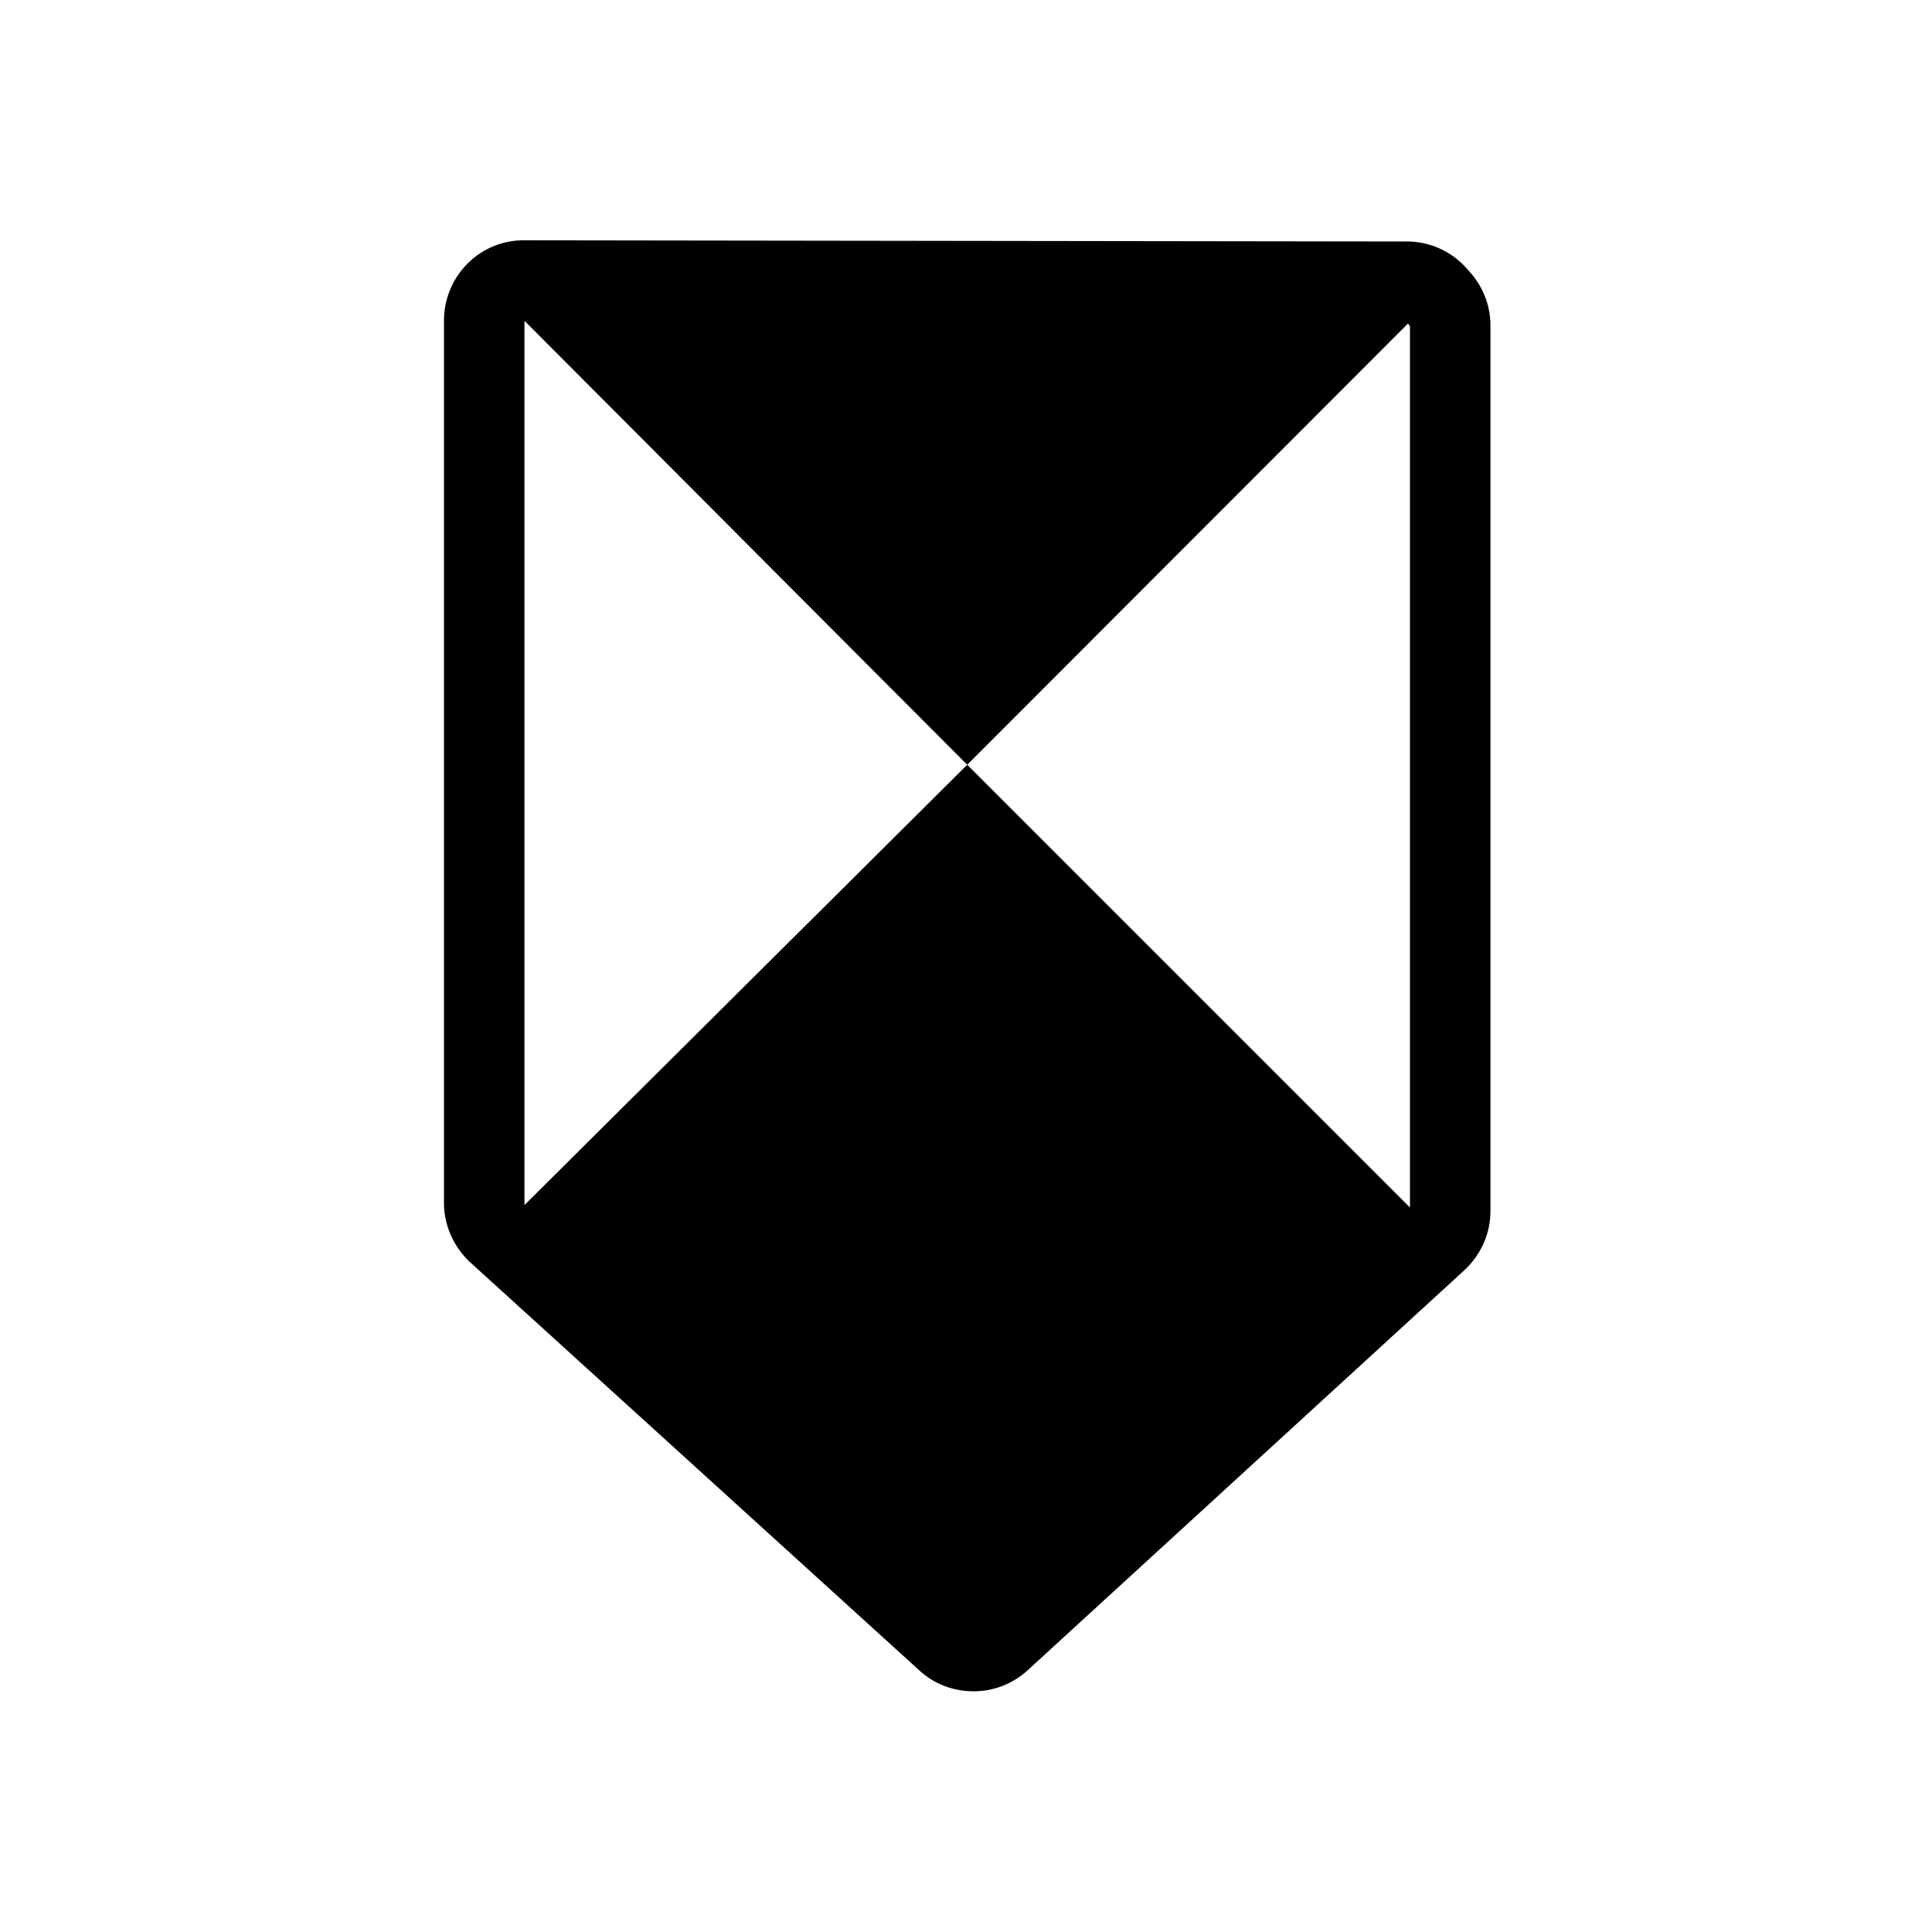 <svg xmlns="http://www.w3.org/2000/svg" viewBox="0 0 48 48"><title>Monument</title><path d="m36.52 6.76-.08-.09A1.98 1.98 0 0 0 34.95 6h-.02l-21.92-.03c-1.1 0-1.98.9-1.98 2v21.91c0 .56.24 1.1.65 1.48L22.84 41.5c.38.35.86.52 1.35.52s.97-.18 1.35-.53l10.84-9.93c.41-.38.65-.91.65-1.47v-22c0-.49-.18-.96-.51-1.33ZM35.03 30l-11-11-11 10.94V7.97l11 11.03L34.98 8.04l.05.06v21.91Z"/></svg>